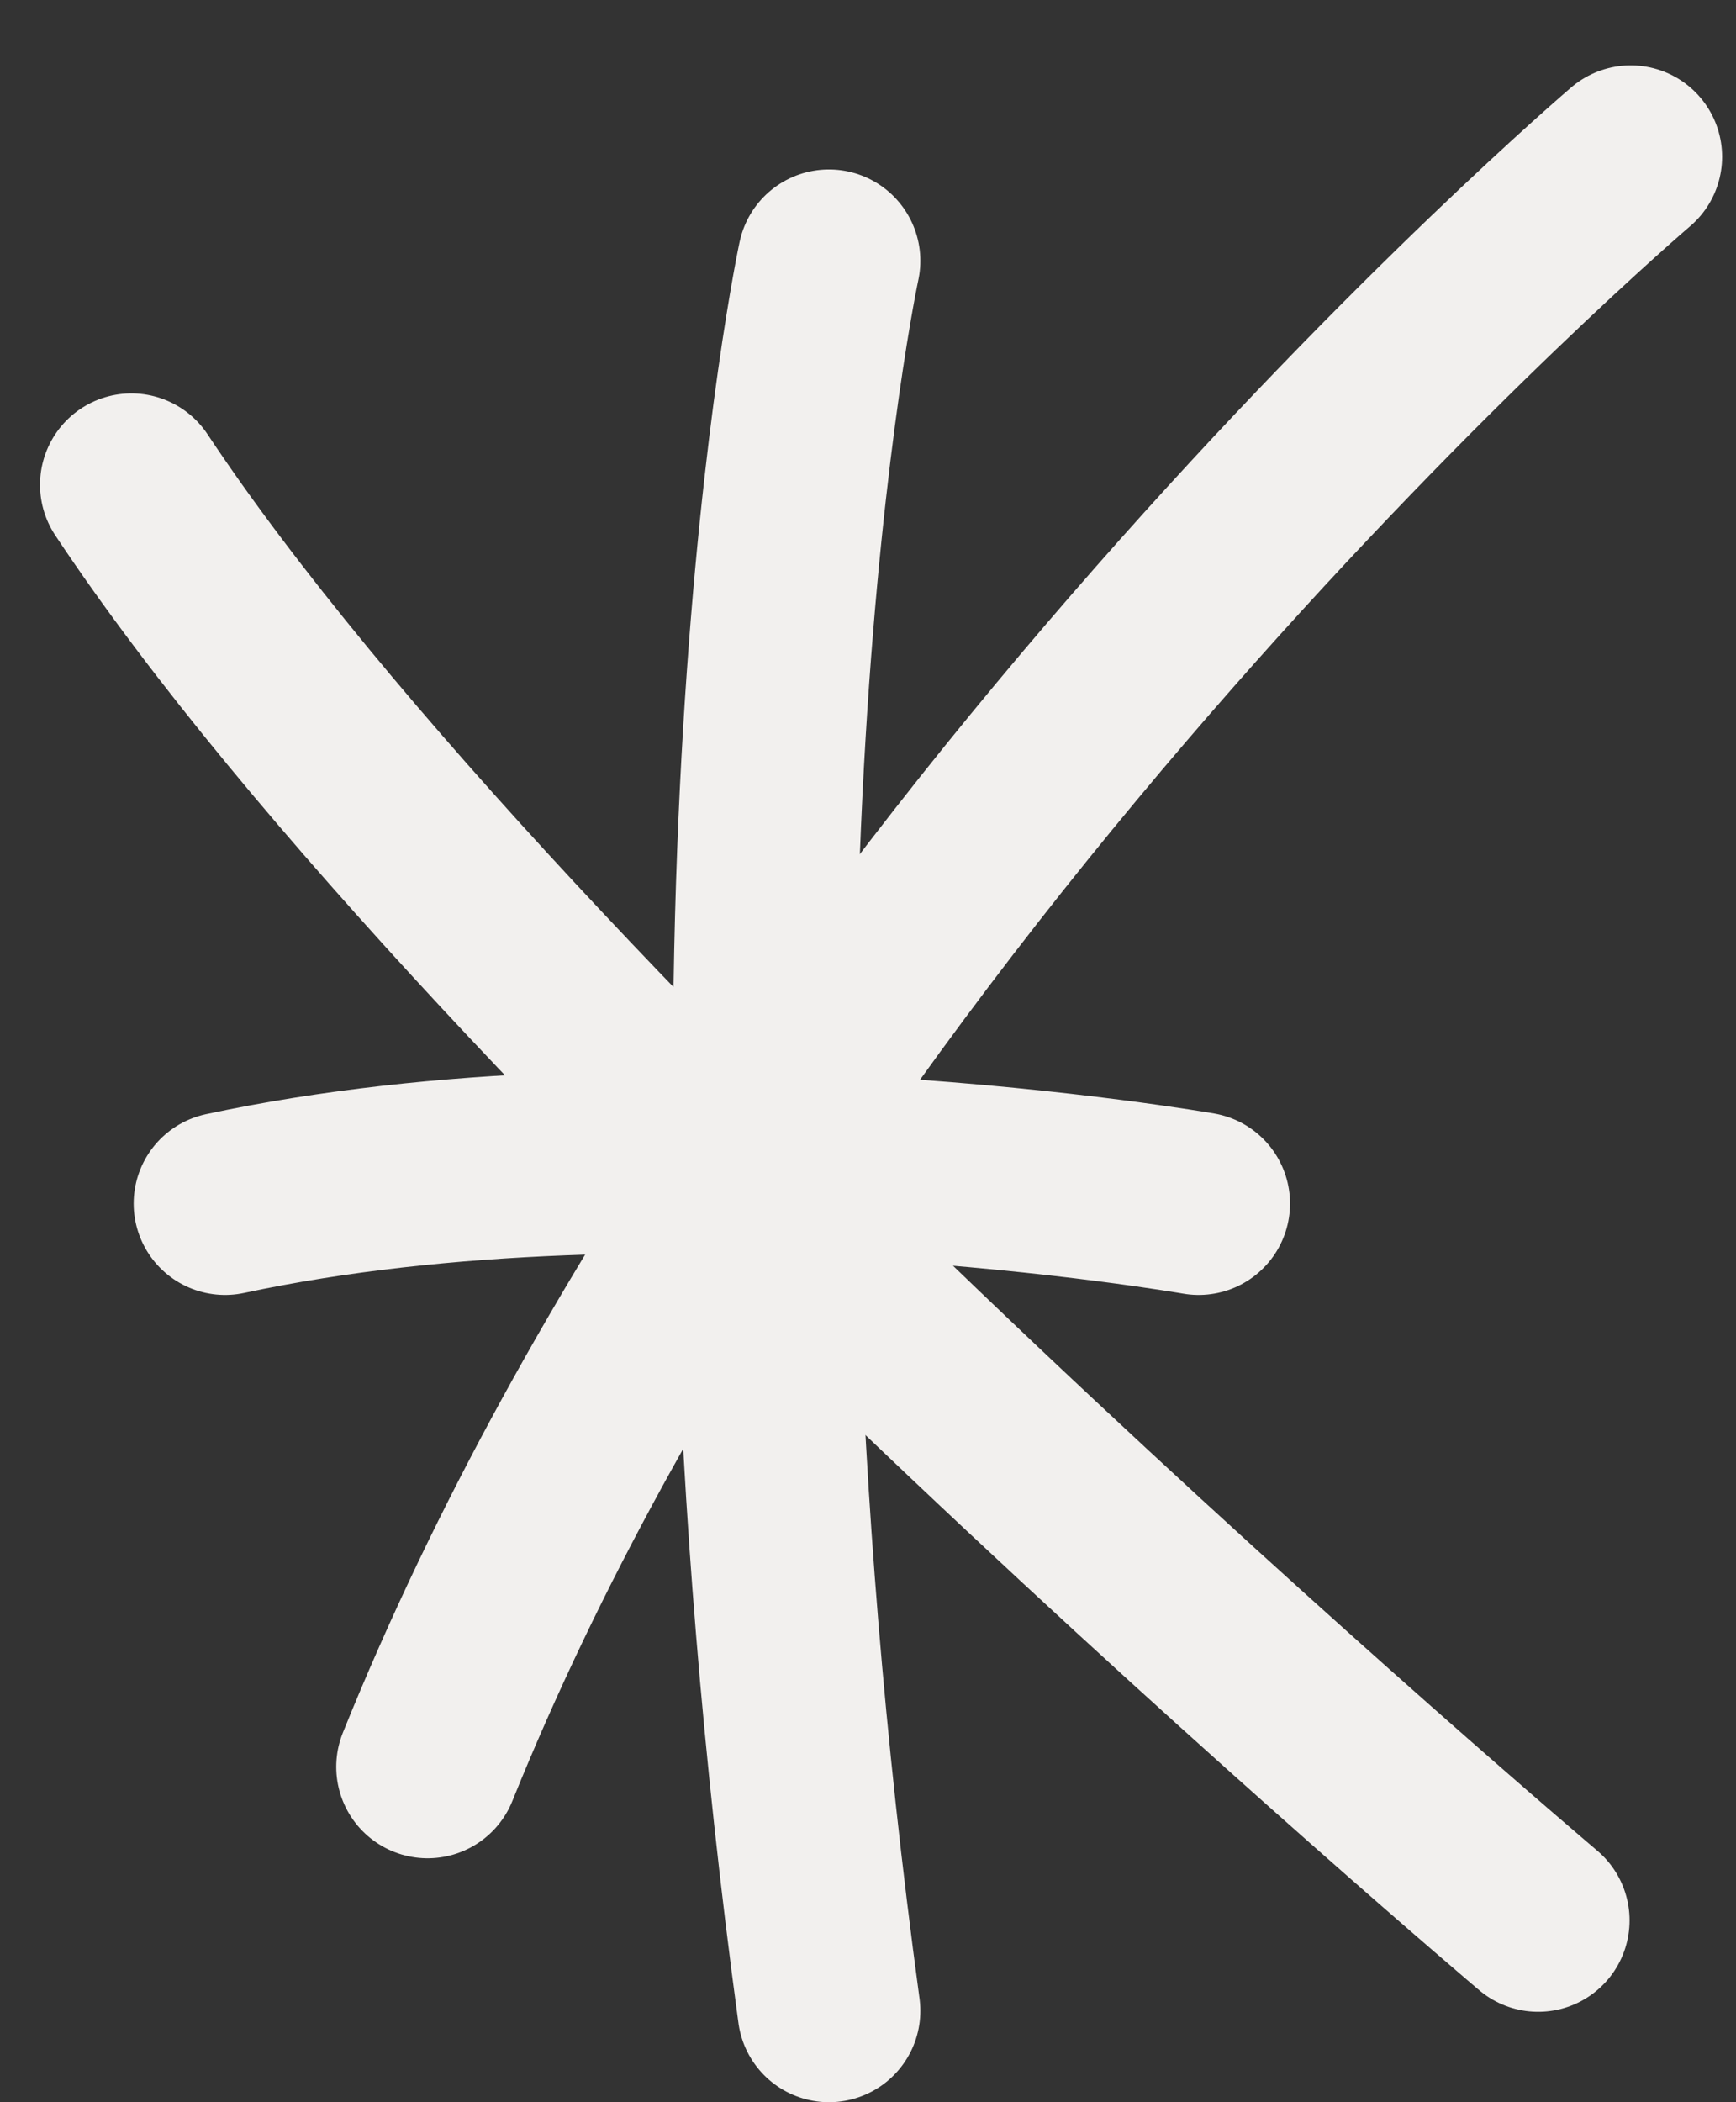<svg width="19" height="23" viewBox="0 0 19 23" fill="none" xmlns="http://www.w3.org/2000/svg">
<rect x="0" y="0" width="19" height="23" fill="#333333" stroke="none"/>
<path d="M9.073 2.854C9.073 2.854 7.478 10.262 9.073 22" stroke="#F2F0EE" stroke-width="2" stroke-linecap="round"/>
<path d="M2.463 13.168C7.25 12.142 13.119 13.168 13.119 13.168" stroke="#F2F0EE" stroke-width="2" stroke-linecap="round"/>
<path d="M4.68 19.331C8.618 9.578 17.848 1.715 17.848 1.715" stroke="#F2F0EE" stroke-width="2" stroke-linecap="round"/>
<path d="M1.438 5.304C5.483 11.401 16.835 21.011 16.835 21.011" stroke="#F2F0EE" stroke-width="2" stroke-linecap="round"/>
</svg>
